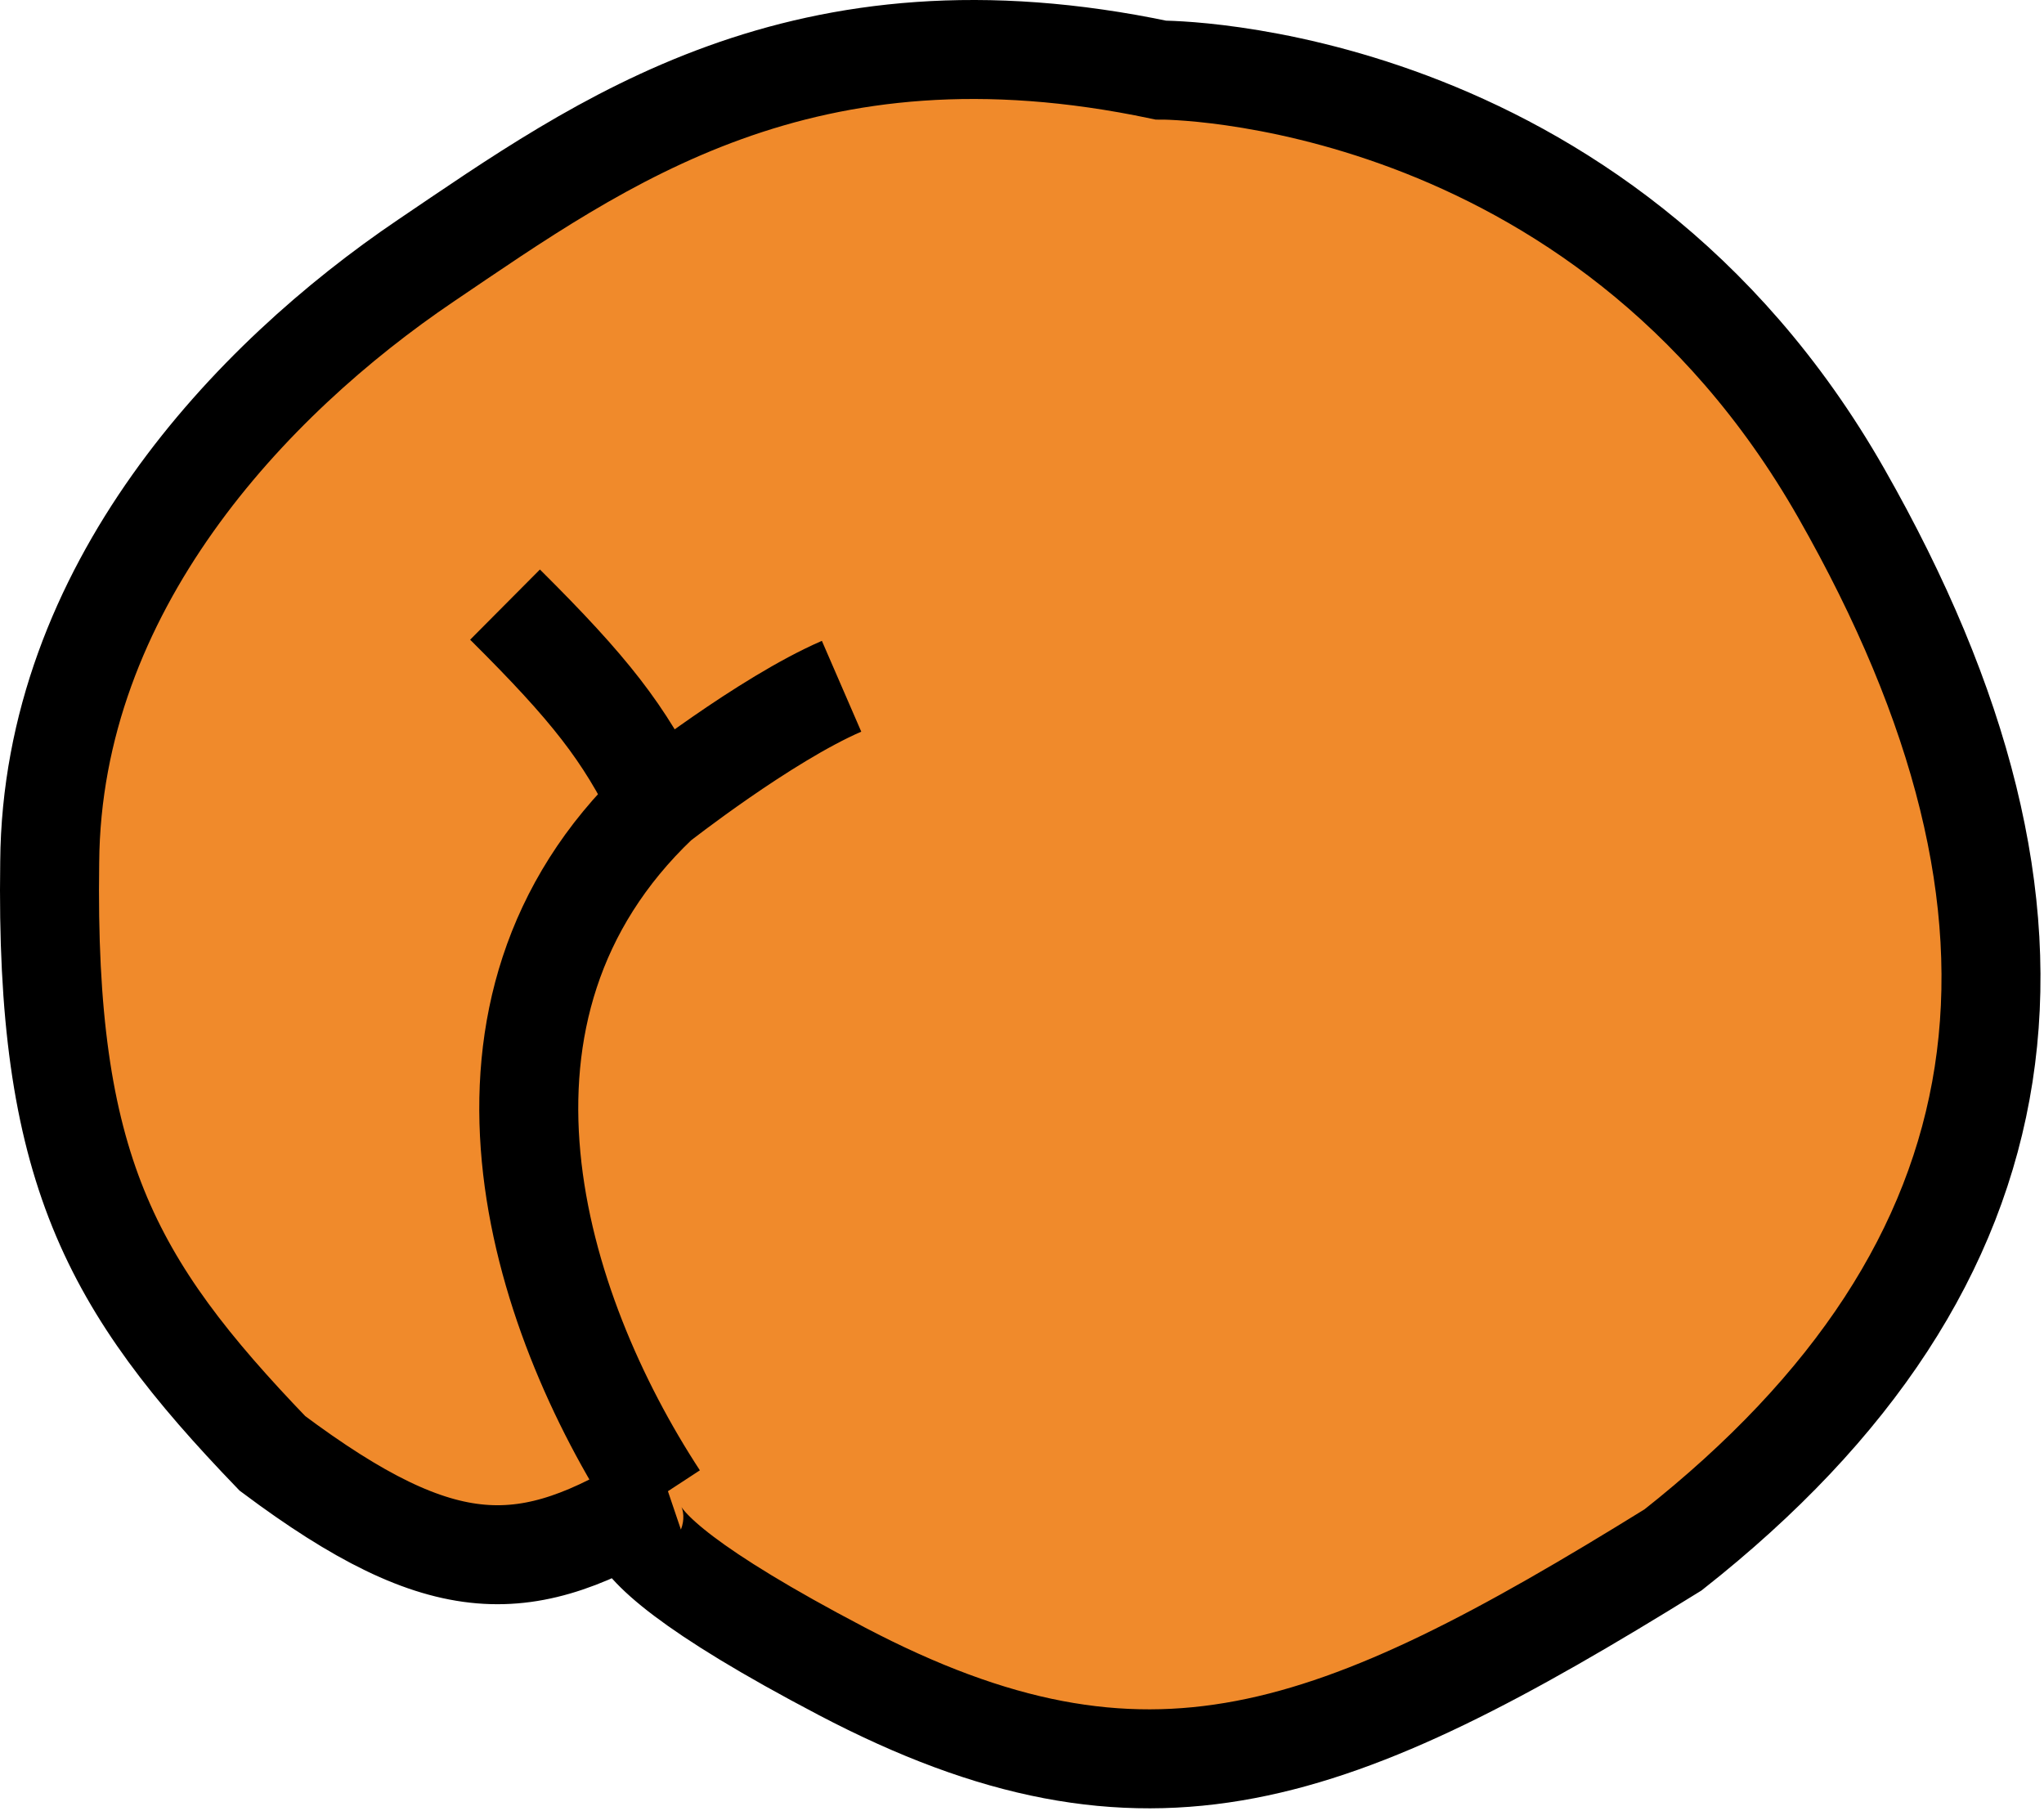 <svg width="413" height="366" viewBox="0 0 413 366" fill="none" xmlns="http://www.w3.org/2000/svg">
<g id="butt-2">
<path d="M338.044 313.162C269.591 355.549 232.003 370.184 170.044 337.662C132.251 317.824 126.796 309.126 128.291 305.358C104.392 318.843 87.832 318.161 55.044 293.662C22.14 259.463 9.142 235.857 10.044 174.162C10.475 118.964 50.544 76.662 86.044 52.662C121.544 28.662 162.182 -1.074 234.544 14.162C234.544 14.162 323.044 13.662 372.044 99.662C421.044 185.662 411.068 255.584 338.044 313.162Z" fill="#F08A2B"/>
<path d="M170.044 138.662C154.507 145.399 133.044 162.257 133.044 162.257M133.044 302.556C133.044 302.556 108.084 305.139 170.044 337.662C232.003 370.184 269.591 355.549 338.044 313.162C411.068 255.584 421.044 185.662 372.044 99.662C323.044 13.662 234.544 14.162 234.544 14.162C162.182 -1.074 121.544 28.662 86.044 52.662C50.544 76.662 10.475 118.964 10.044 174.162C9.142 235.857 22.14 259.463 55.044 293.662C89.96 319.751 106.474 318.831 133.044 302.556ZM133.044 302.556C108.215 264.587 89.254 203.914 133.044 162.257M102.044 122.162C119.297 139.316 126.117 148.102 133.044 162.257" stroke="black" stroke-width="20"/>
</g>
</svg>
